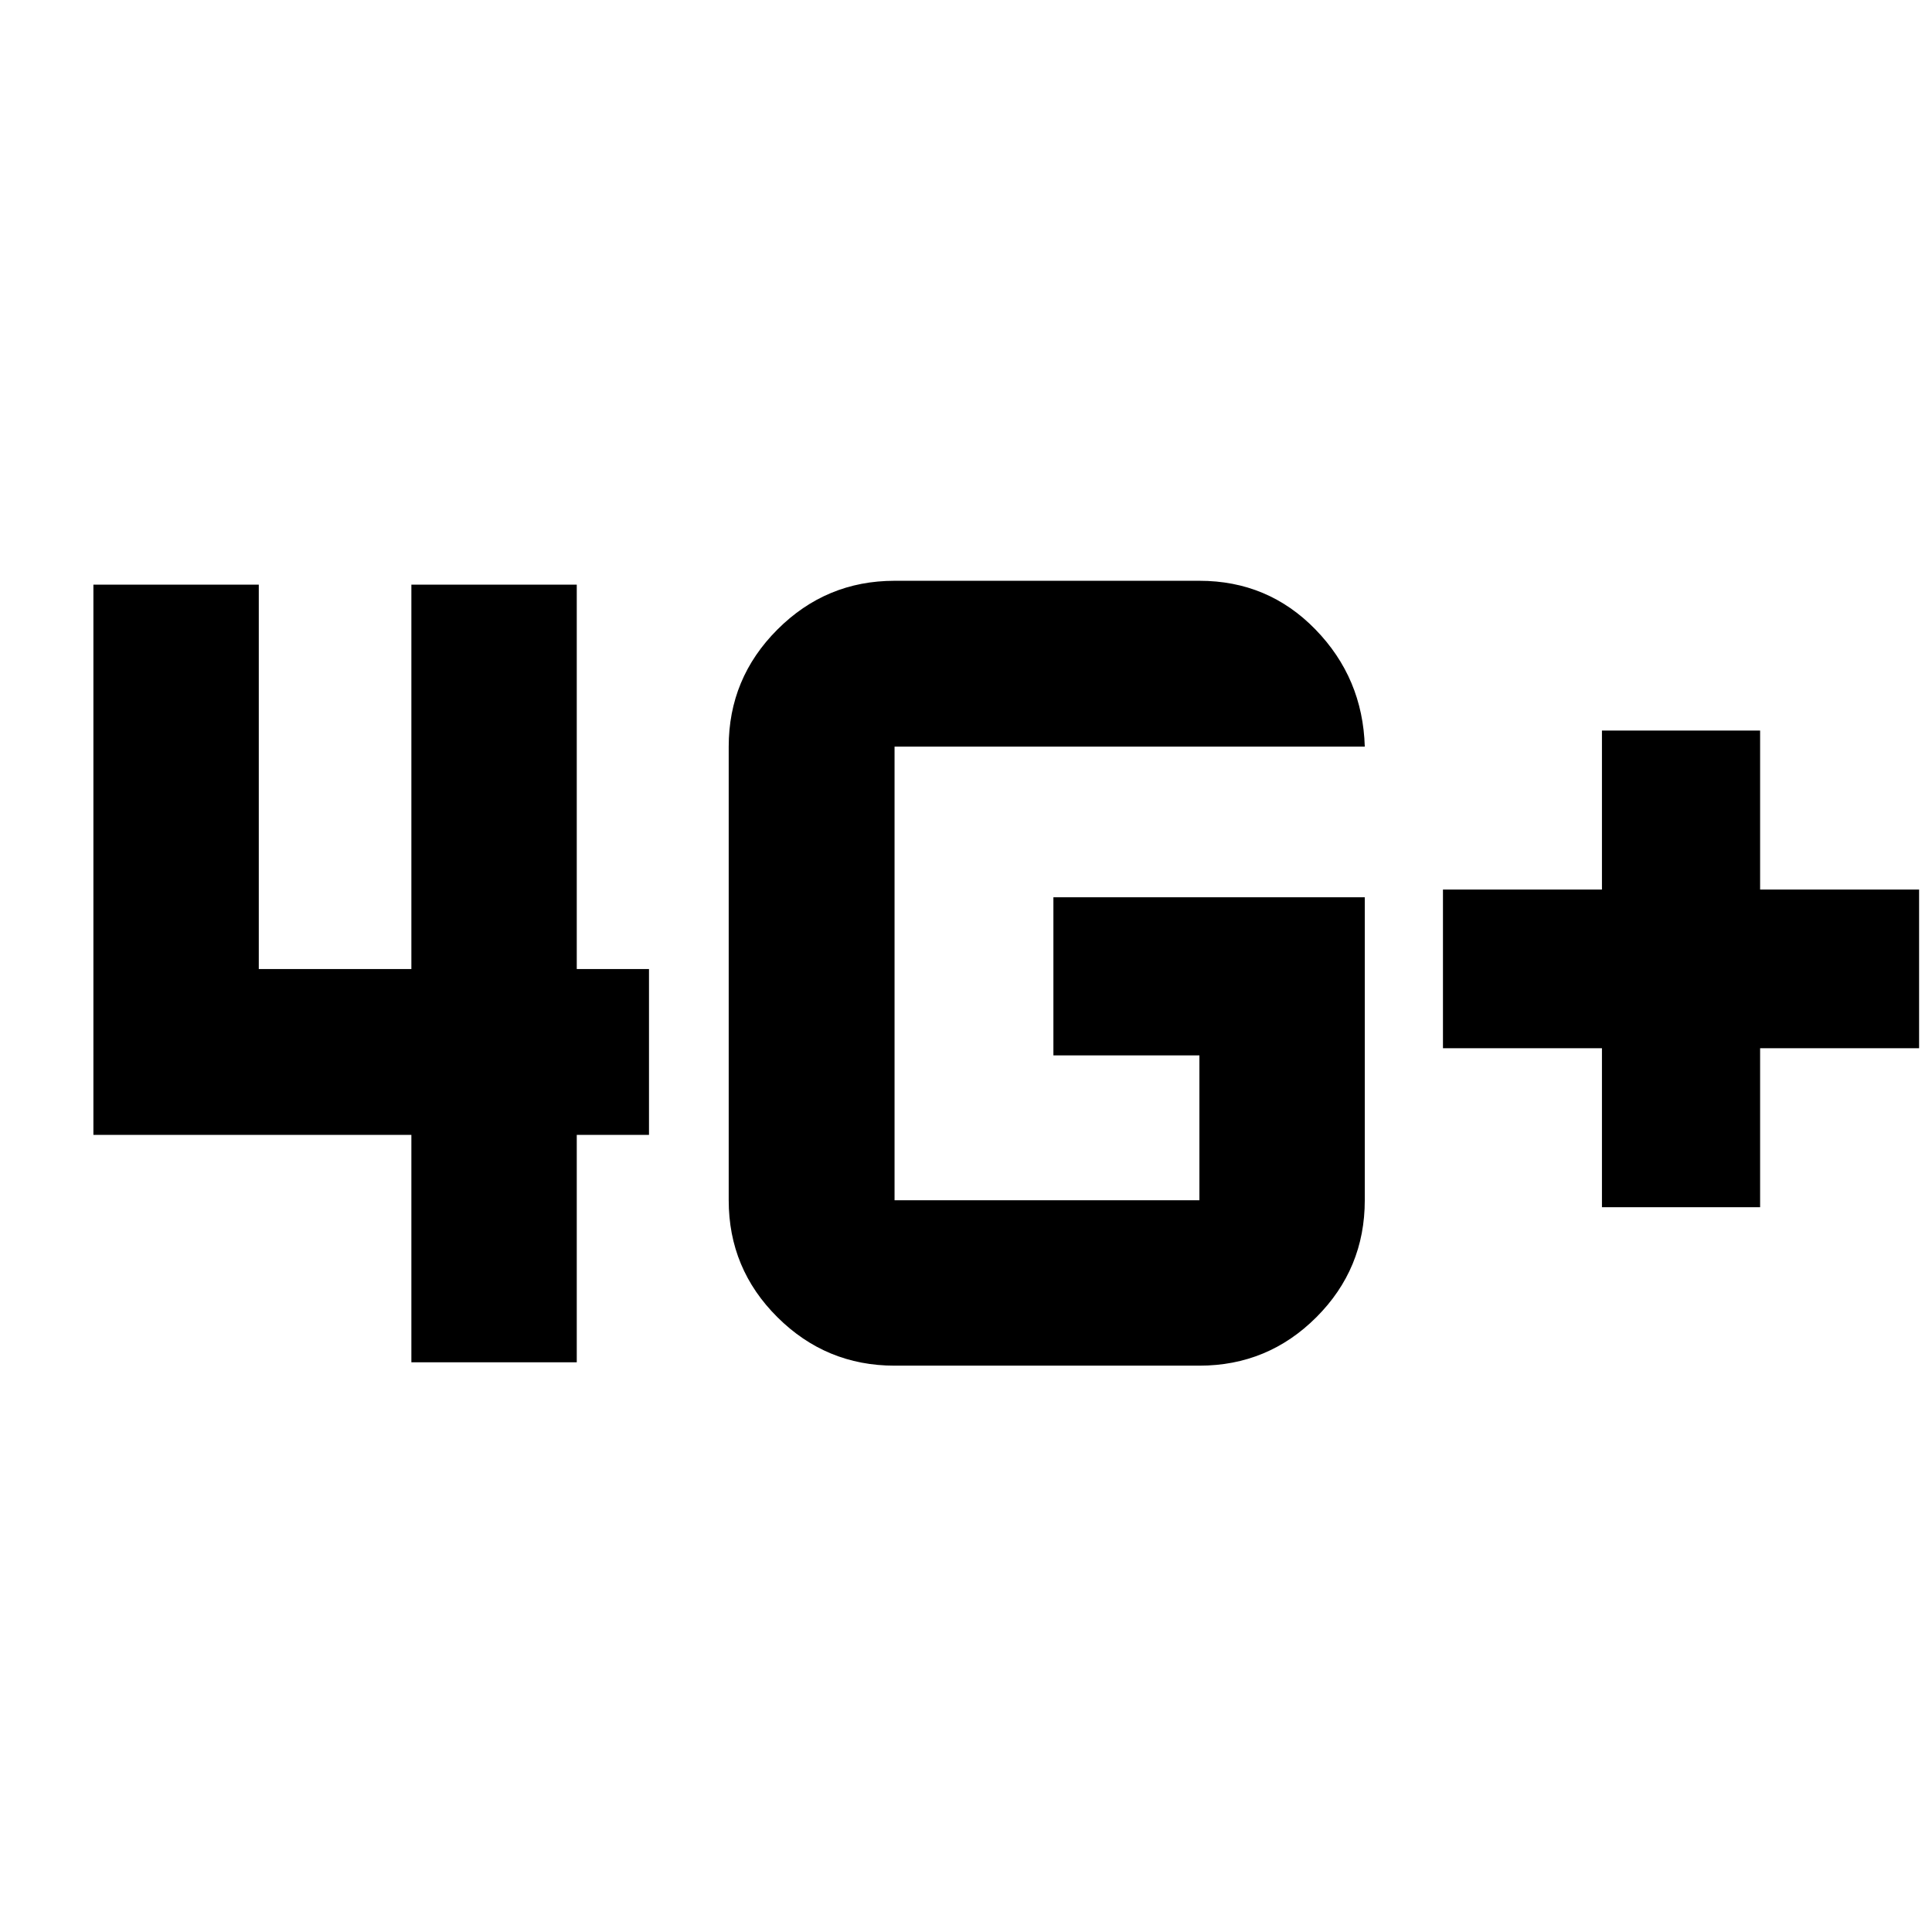 <svg xmlns="http://www.w3.org/2000/svg" height="24" viewBox="0 -960 960 960" width="24"><path d="M796-360.15v-79h-79v-78.83h79v-79h78.59v79h79v78.83h-79v79H796Zm-591.59 77.06v-113h-158V-669.5h82.18v191h75.82v-191h82.18v191h35.89v82.41h-35.89v113h-82.18Zm473.74-231.06v150.56q0 34.05-24.06 58.11-24.07 24.07-58.11 24.07H444.5q-34 0-58.2-24.07-24.21-24.06-24.21-58.11V-589q0-34 24.21-58.2 24.2-24.21 58.2-24.21h151.48q34.11 0 57.64 24.17 23.53 24.18 24.53 58.24H444.5v225.41h151.48v-71.98h-72.55v-78.58h154.72Z"/></svg>